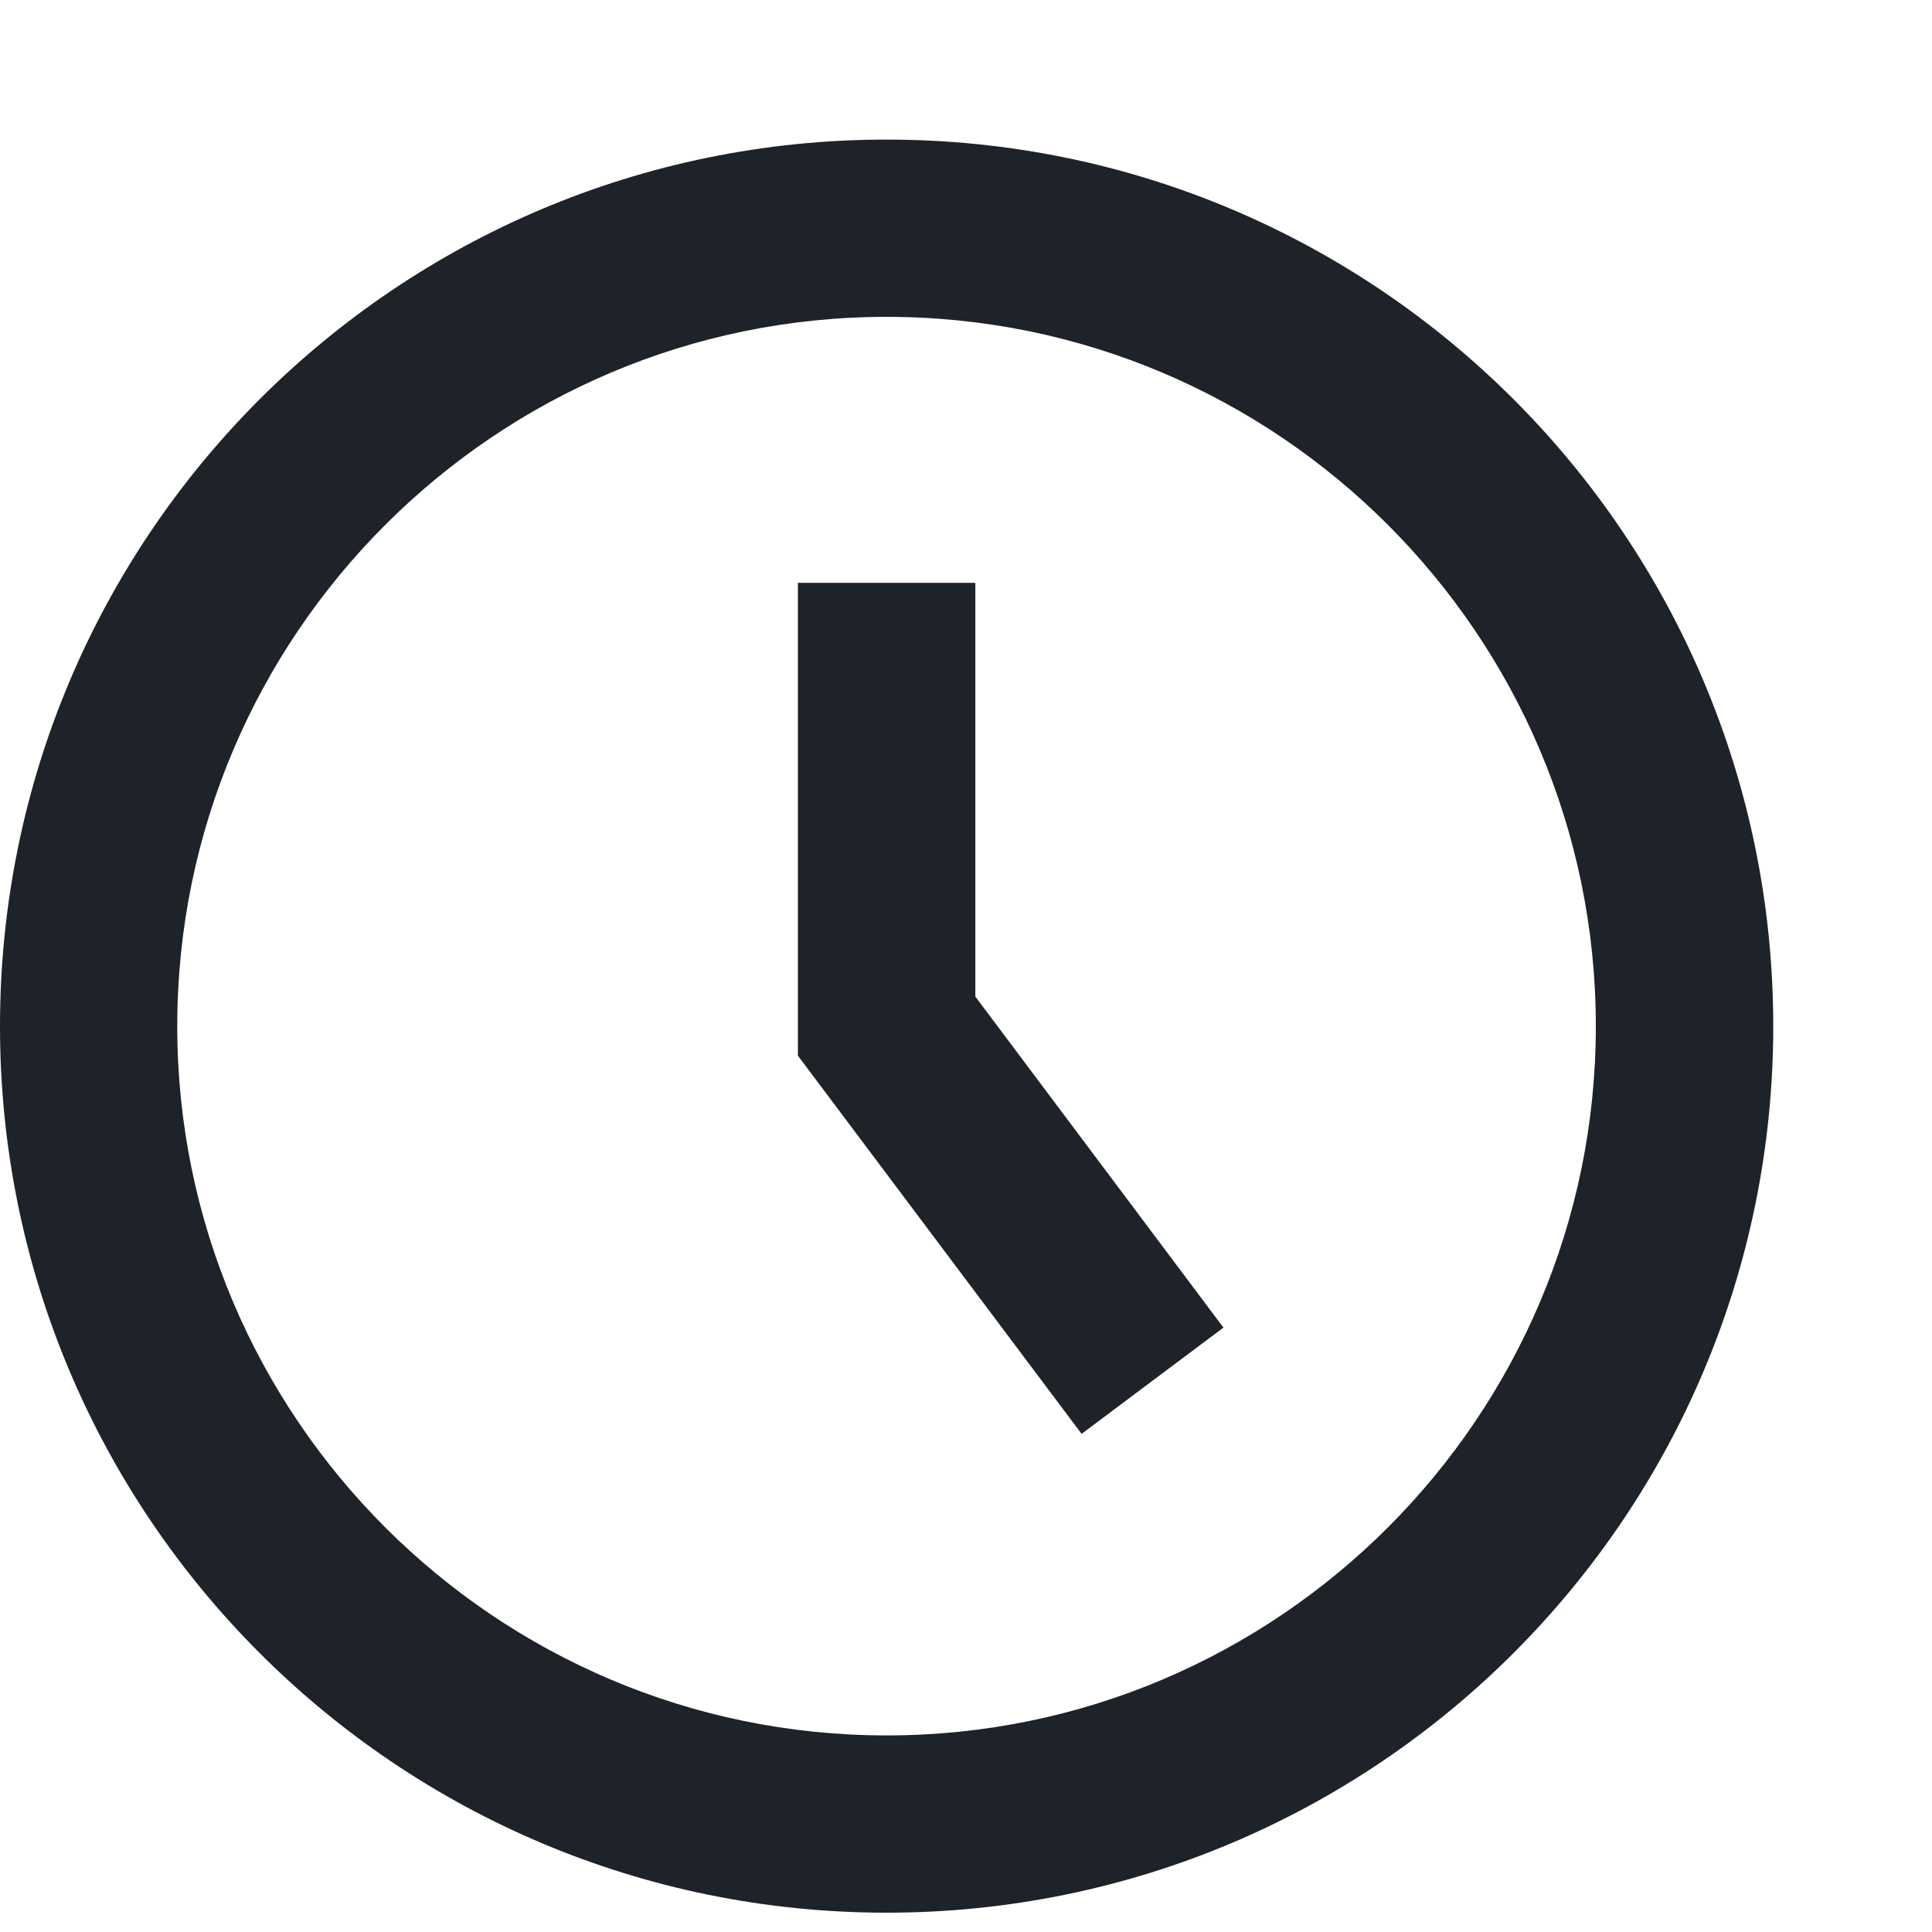 <svg width="12" height="12" viewBox="0 0 12 12" fill="none" xmlns="http://www.w3.org/2000/svg">
<path d="M5.507 1.968C7.936 1.968 9.912 3.944 9.912 6.374C9.912 8.803 7.936 10.779 5.507 10.779C3.078 10.779 1.101 8.803 1.101 6.374C1.101 3.944 3.078 1.968 5.507 1.968ZM5.507 0.867C2.465 0.867 0 3.332 0 6.374C0 9.415 2.465 11.88 5.507 11.88C8.548 11.88 11.014 9.415 11.014 6.374C11.014 3.332 8.548 0.867 5.507 0.867ZM7.599 8.246L6.058 6.19V3.62H4.956V6.557L6.718 8.906L7.599 8.246Z" fill="#1E2329"/>
</svg>
